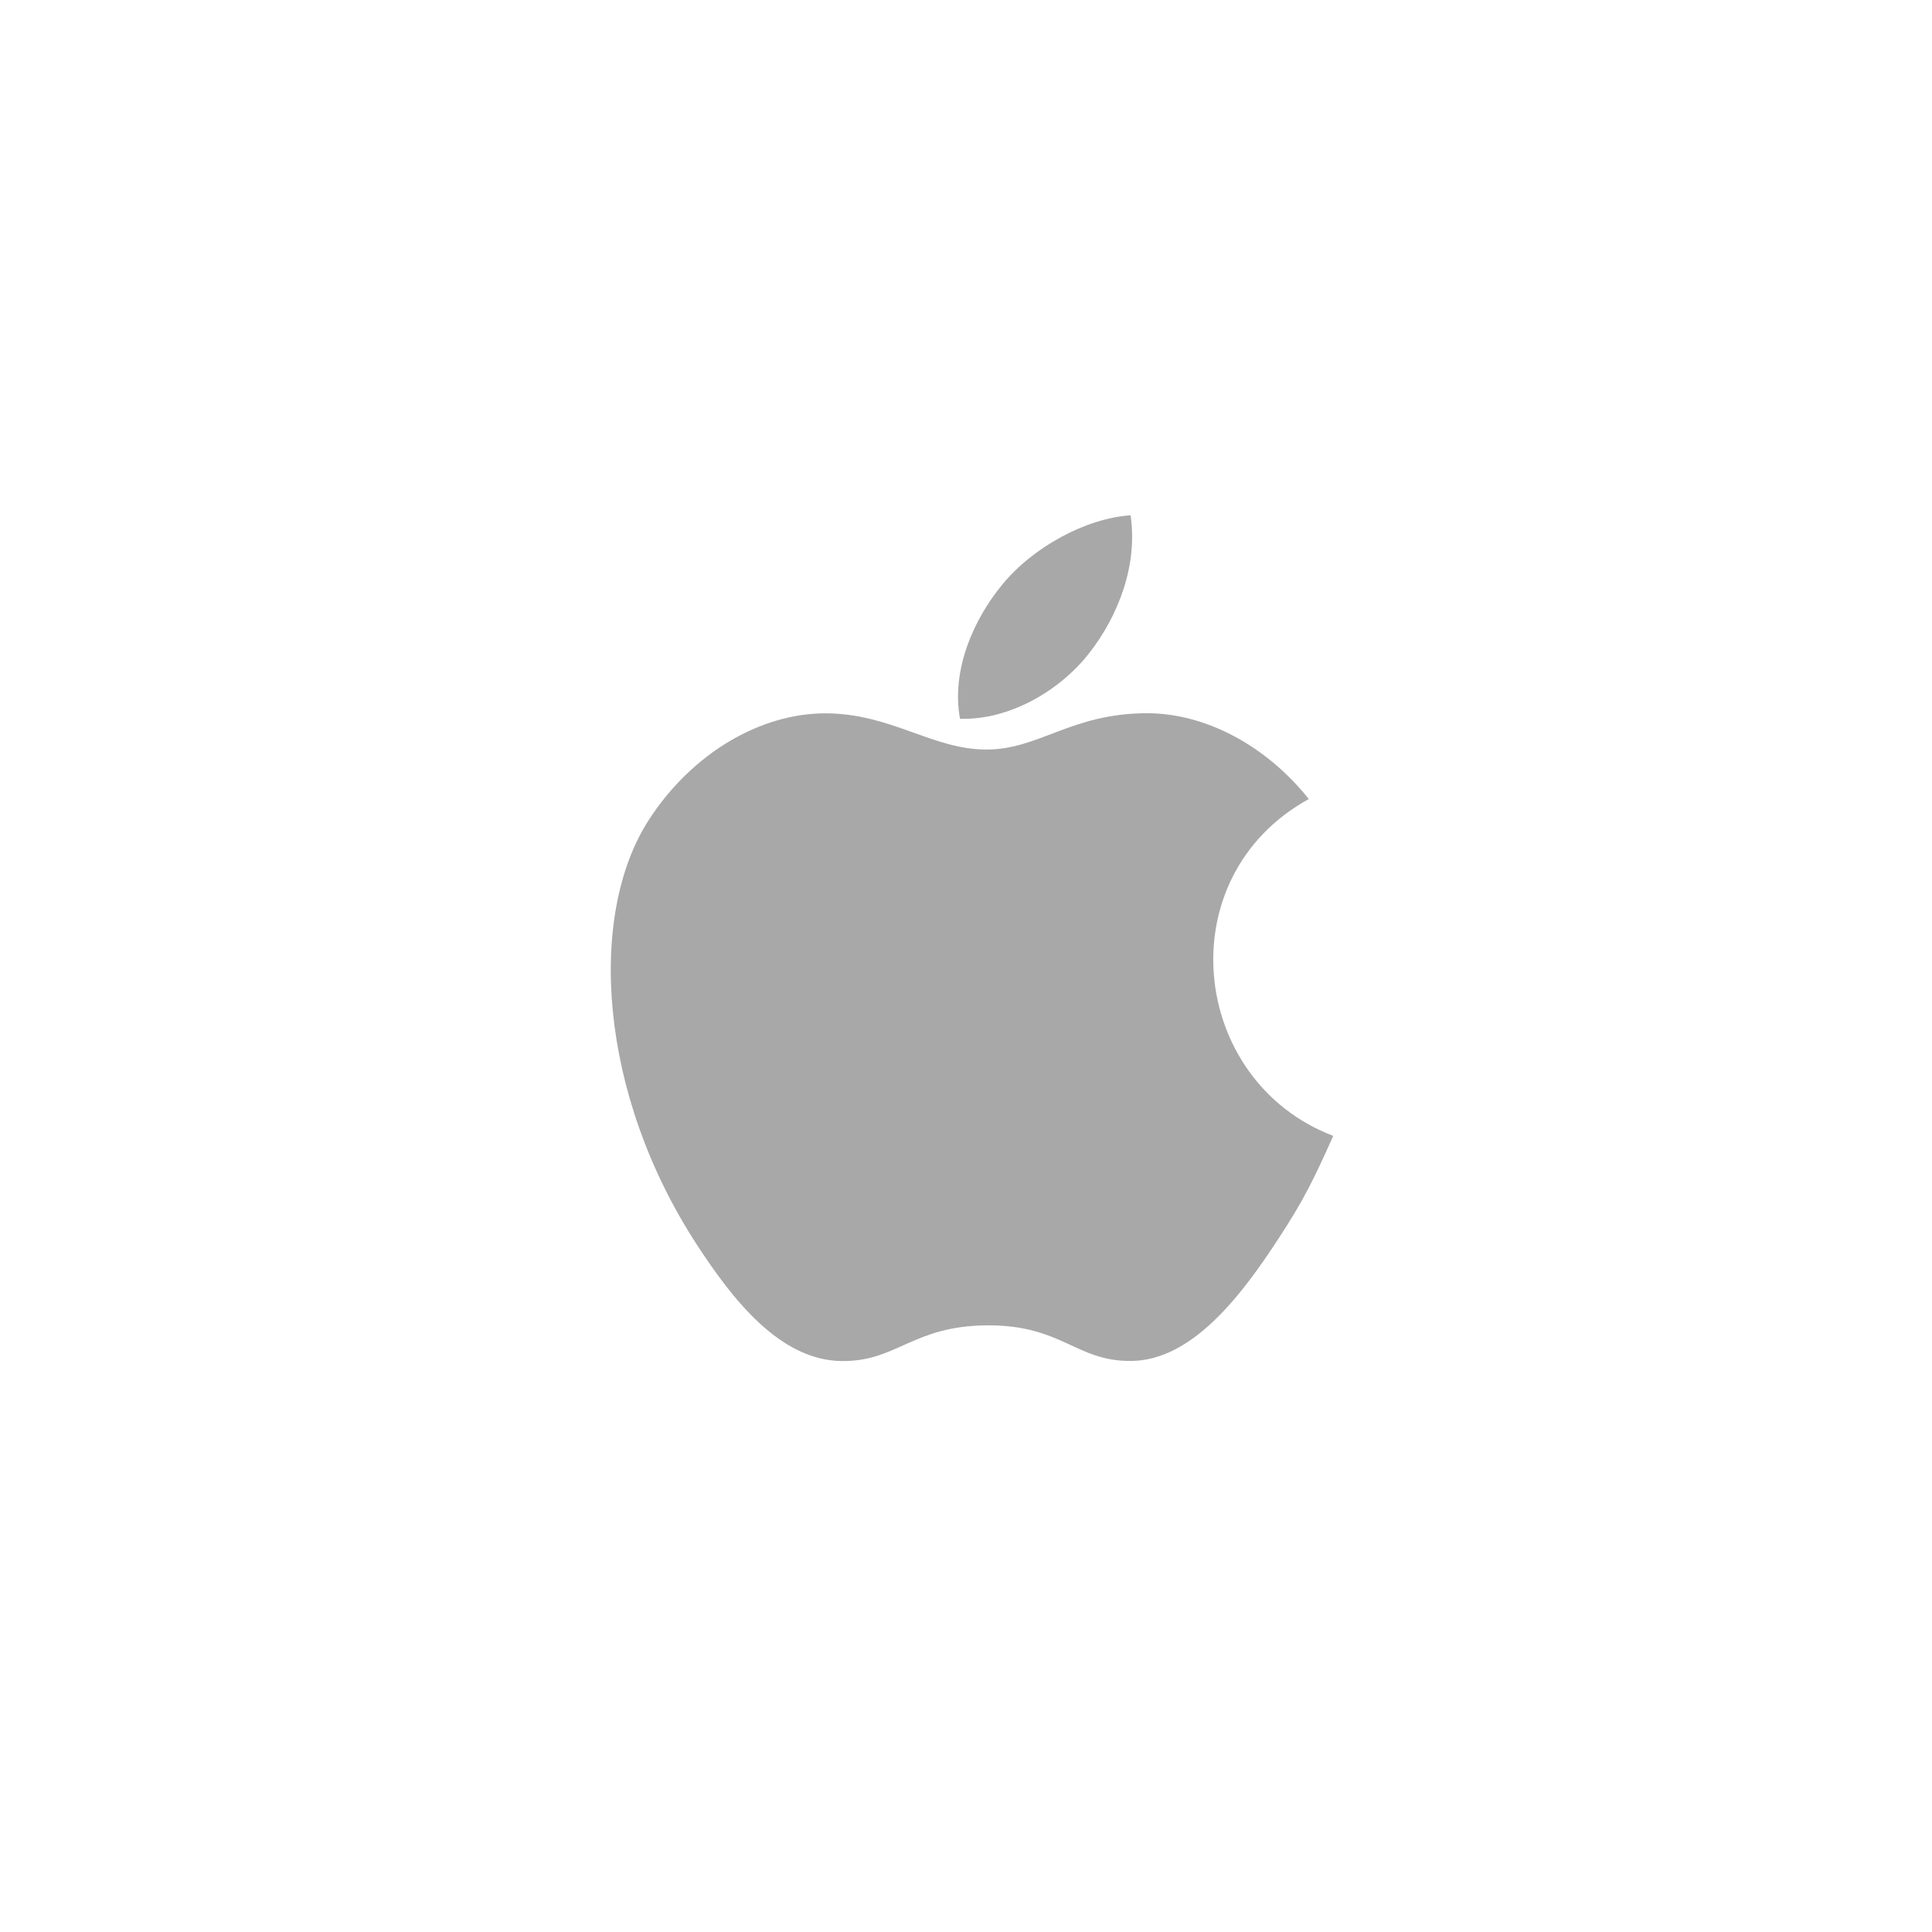 <svg width="54" height="54" viewBox="0 0 54 54" fill="none" xmlns="http://www.w3.org/2000/svg">
<g filter="url(#filter0_d_503_114)">
<circle cx="26.695" cy="26.695" r="22.695" fill="white"/>
<g clip-path="url(#clip0_503_114)">
<path d="M31.6 14.402C30.34 14.489 28.866 15.296 28.008 16.346C27.225 17.299 26.581 18.715 26.832 20.09C28.209 20.133 29.632 19.307 30.456 18.239C31.227 17.245 31.811 15.838 31.6 14.402Z" fill="#A8A8A8"/>
<path d="M36.581 22.333C35.37 20.816 33.67 19.935 32.064 19.935C29.943 19.935 29.047 20.95 27.573 20.95C26.055 20.95 24.901 19.938 23.067 19.938C21.266 19.938 19.348 21.039 18.132 22.921C16.422 25.572 16.715 30.556 19.485 34.801C20.477 36.32 21.801 38.028 23.532 38.042C25.073 38.057 25.508 37.054 27.596 37.044C29.683 37.032 30.079 38.056 31.617 38.039C33.351 38.026 34.747 36.133 35.738 34.614C36.449 33.526 36.713 32.977 37.265 31.748C33.256 30.222 32.613 24.521 36.581 22.333Z" fill="#A8A8A8"/>
</g>
</g>
<defs>
<filter id="filter0_d_503_114" x="0" y="0" width="53.39" height="53.39" filterUnits="userSpaceOnUse" color-interpolation-filters="sRGB">
<feFlood flood-opacity="0" result="BackgroundImageFix"/>
<feColorMatrix in="SourceAlpha" type="matrix" values="0 0 0 0 0 0 0 0 0 0 0 0 0 0 0 0 0 0 127 0" result="hardAlpha"/>
<feOffset/>
<feGaussianBlur stdDeviation="2"/>
<feComposite in2="hardAlpha" operator="out"/>
<feColorMatrix type="matrix" values="0 0 0 0 0 0 0 0 0 0 0 0 0 0 0 0 0 0 0.25 0"/>
<feBlend mode="normal" in2="BackgroundImageFix" result="effect1_dropShadow_503_114"/>
<feBlend mode="normal" in="SourceGraphic" in2="effect1_dropShadow_503_114" result="shape"/>
</filter>
<clipPath id="clip0_503_114">
<rect width="23.641" height="23.641" fill="white" transform="translate(15.348 14.402)"/>
</clipPath>
</defs>
</svg>
